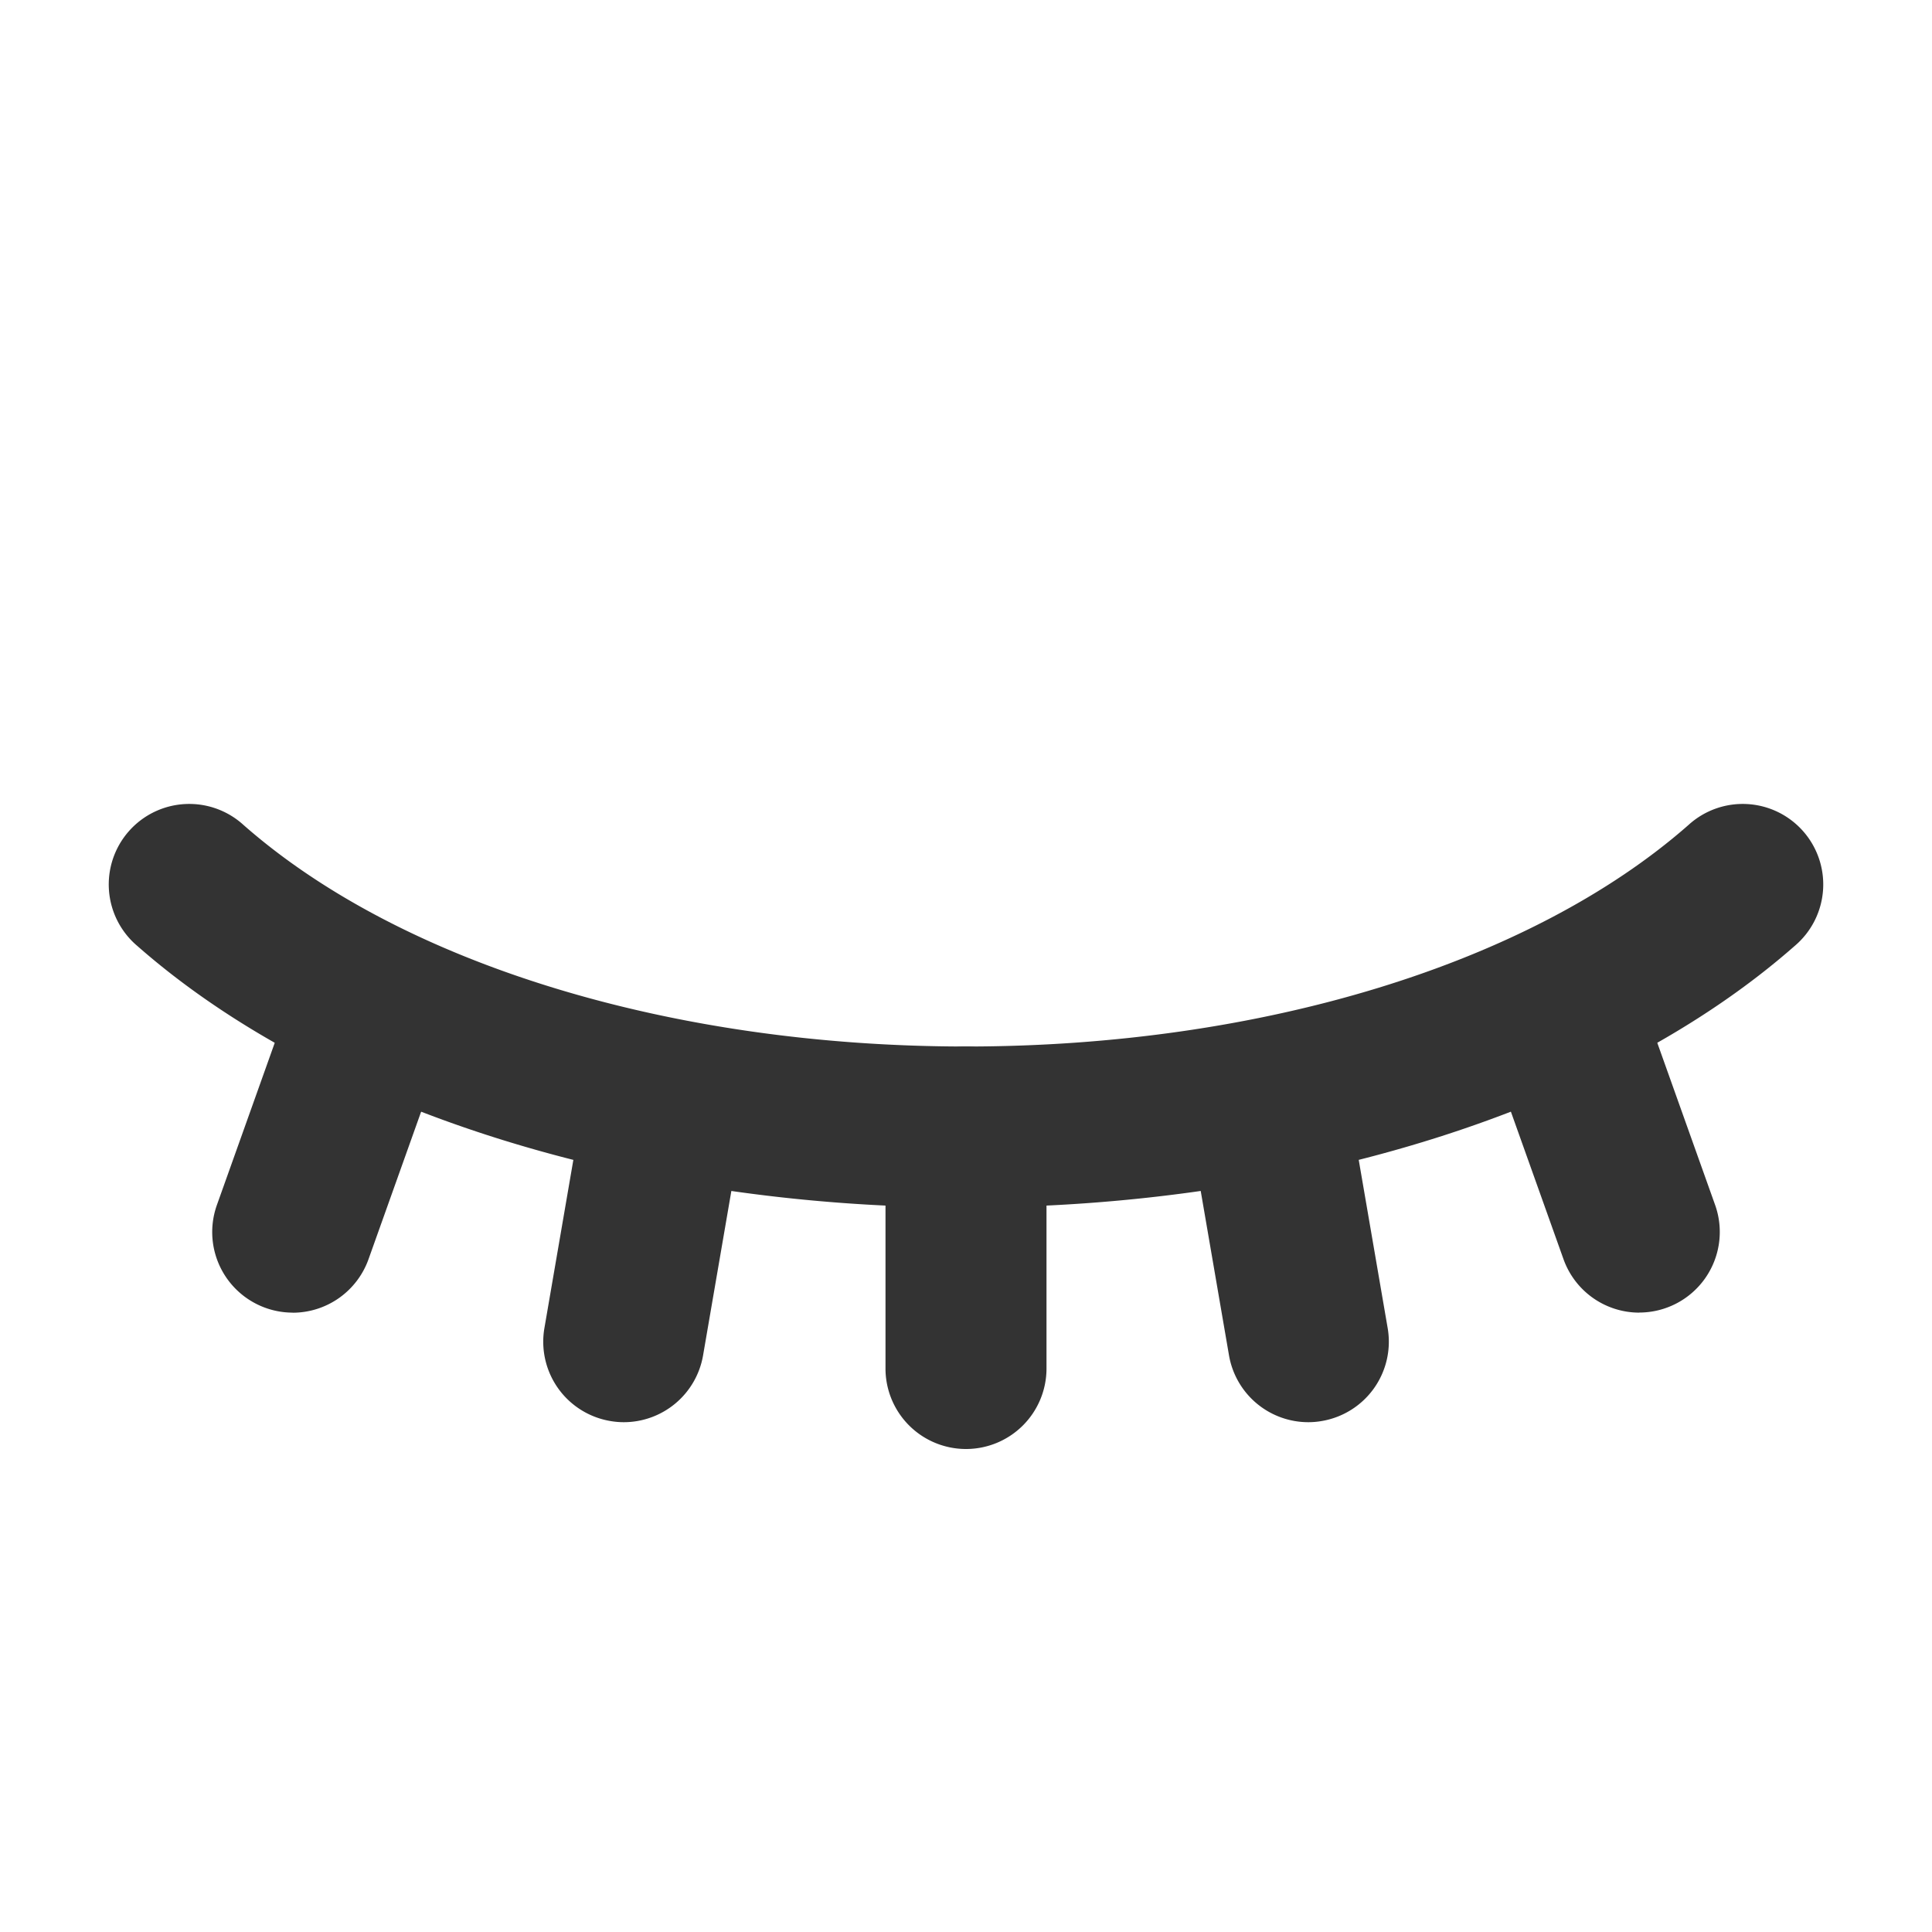 <svg width="24" height="24" xmlns="http://www.w3.org/2000/svg">
 <title/>

 <g>
  <title>background</title>
  <rect fill="none" id="canvas_background" height="402" width="582" y="-1" x="-1"/>
 </g>
 <g>
  <title>Layer 1</title>
  <path id="svg_1" fill="#333" d="m12,15c-4.132,0 -7.98,-1.214 -10.294,-3.249a1,1 0 1 1 1.32,-1.502c1.959,1.723 5.314,2.751 8.974,2.751s7.014,-1.028 8.974,-2.751a1,1 0 1 1 1.32,1.502c-2.314,2.035 -6.162,3.249 -10.294,3.249z"/>
  <path id="svg_2" fill="#333" d="m12,18a1,1 0 0 1 -1,-1l0,-3a1,1 0 0 1 2,0l0,3a1,1 0 0 1 -1,1z"/>
  <path id="svg_3" fill="#333" d="m7.749,17.667a0.964,0.964 0 0 1 -0.17,-0.015a0.999,0.999 0 0 1 -0.816,-1.155l0.505,-2.935a1,1 0 1 1 1.971,0.339l-0.505,2.935a1,1 0 0 1 -0.984,0.831z"/>
  <path id="svg_4" fill="#333" d="m3.636,16.306a1.001,1.001 0 0 1 -0.942,-1.336l0.979,-2.745a1,1 0 1 1 1.884,0.672l-0.979,2.745a1.001,1.001 0 0 1 -0.942,0.665z"/>
  <path id="svg_5" fill="#333" d="m16.251,17.667a1,1 0 0 1 -0.984,-0.831l-0.505,-2.935a1,1 0 0 1 1.971,-0.339l0.505,2.935a0.999,0.999 0 0 1 -0.816,1.155a0.964,0.964 0 0 1 -0.17,0.015z"/>
  <path id="svg_6" fill="#333" d="m20.364,16.306a1,1 0 0 1 -0.942,-0.665l-0.979,-2.745a1,1 0 1 1 1.884,-0.672l0.979,2.745a1.001,1.001 0 0 1 -0.942,1.336l-0,-0z"/>
 </g>
</svg>